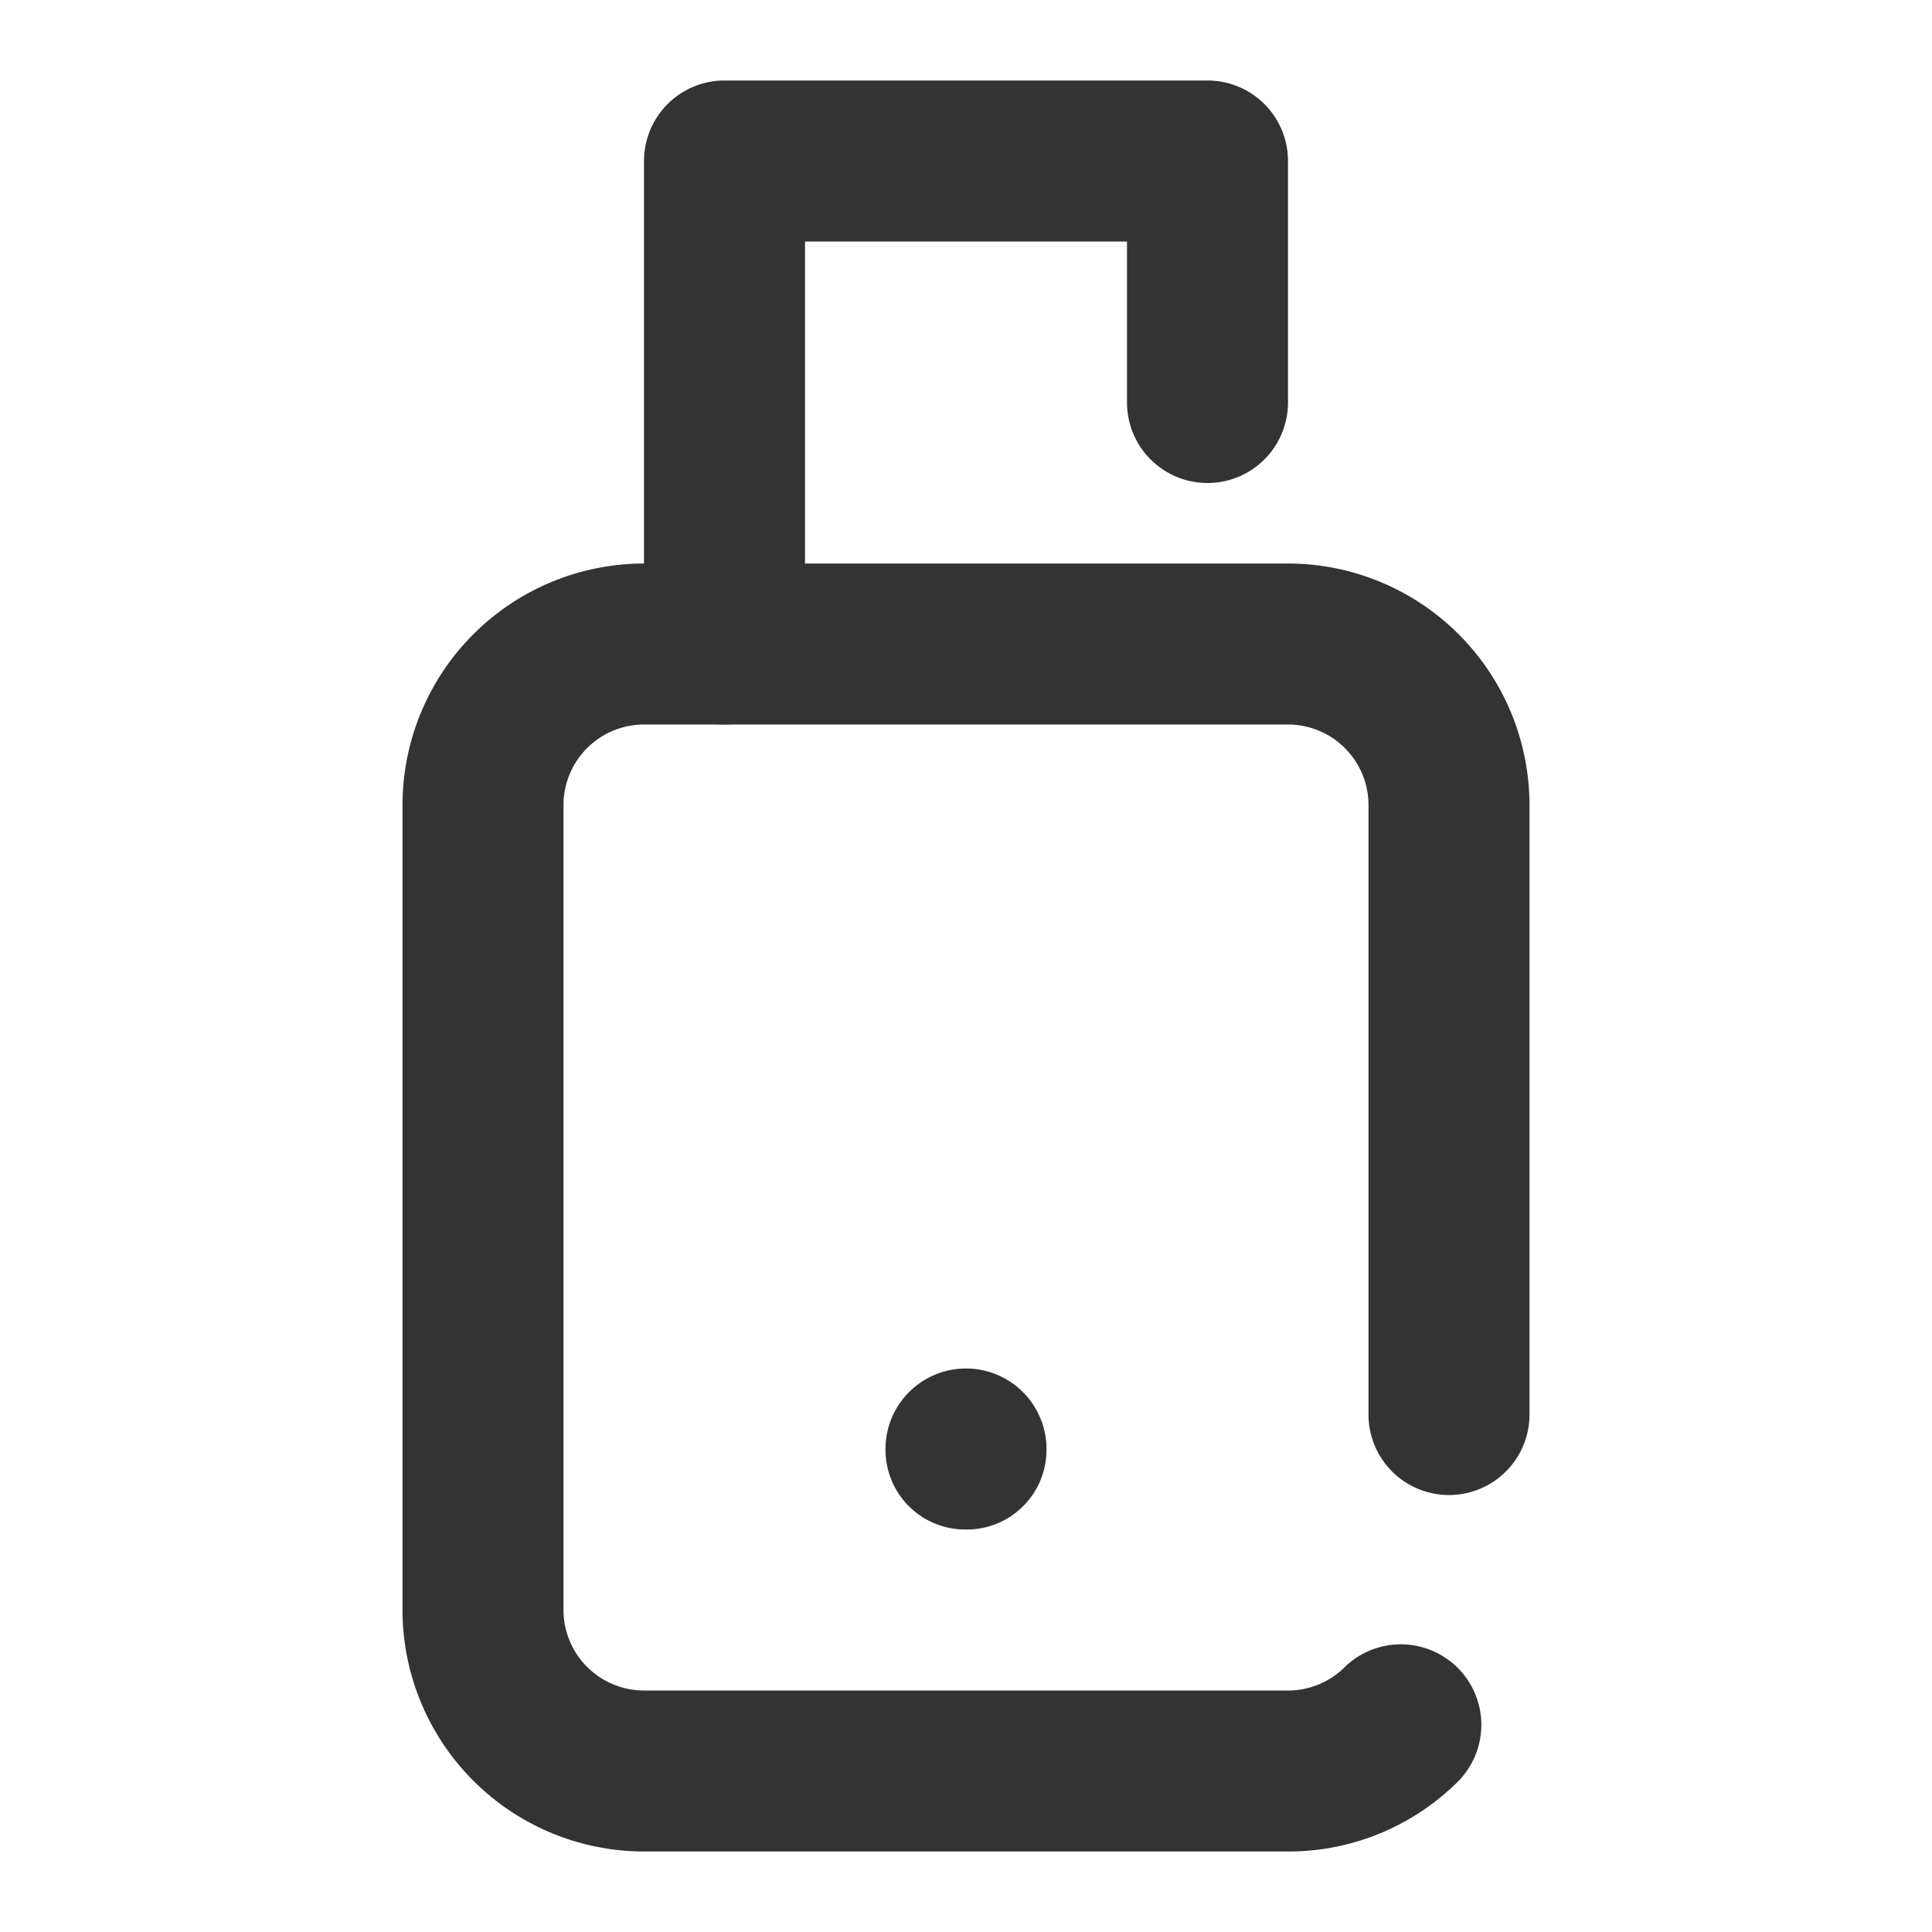 <svg id="_006_DEVICES" data-name="006_DEVICES" xmlns="http://www.w3.org/2000/svg" width="24" height="24" viewBox="0 0 24 24"><title>006_021</title><path d="M12,19a.99.99,0,0,1-1-1,1,1,0,1,1,2,0,.99.99,0,0,1-1,1Z" style="fill:#333"/><path d="M16.001,23H8a3.003,3.003,0,0,1-3-3V10A3.003,3.003,0,0,1,8,7h8a3.003,3.003,0,0,1,3,3v7.572a1,1,0,0,1-2,0V10a1.001,1.001,0,0,0-1-1H8a1.001,1.001,0,0,0-1,1V20a1.001,1.001,0,0,0,1,1h8a.996.996,0,0,0,.707-.293 1.0 1,0,0,1,1.414,1.414A2.982,2.982,0,0,1,16.001,23Z" style="fill:#333"/><path d="M9,9A1,1,0,0,1,8,8V2A1,1,0,0,1,9,1h6a1,1,0,0,1,1,1V5a1,1,0,0,1-2,0V3H10V8A1,1,0,0,1,9,9Z" style="fill:#333"/></svg>